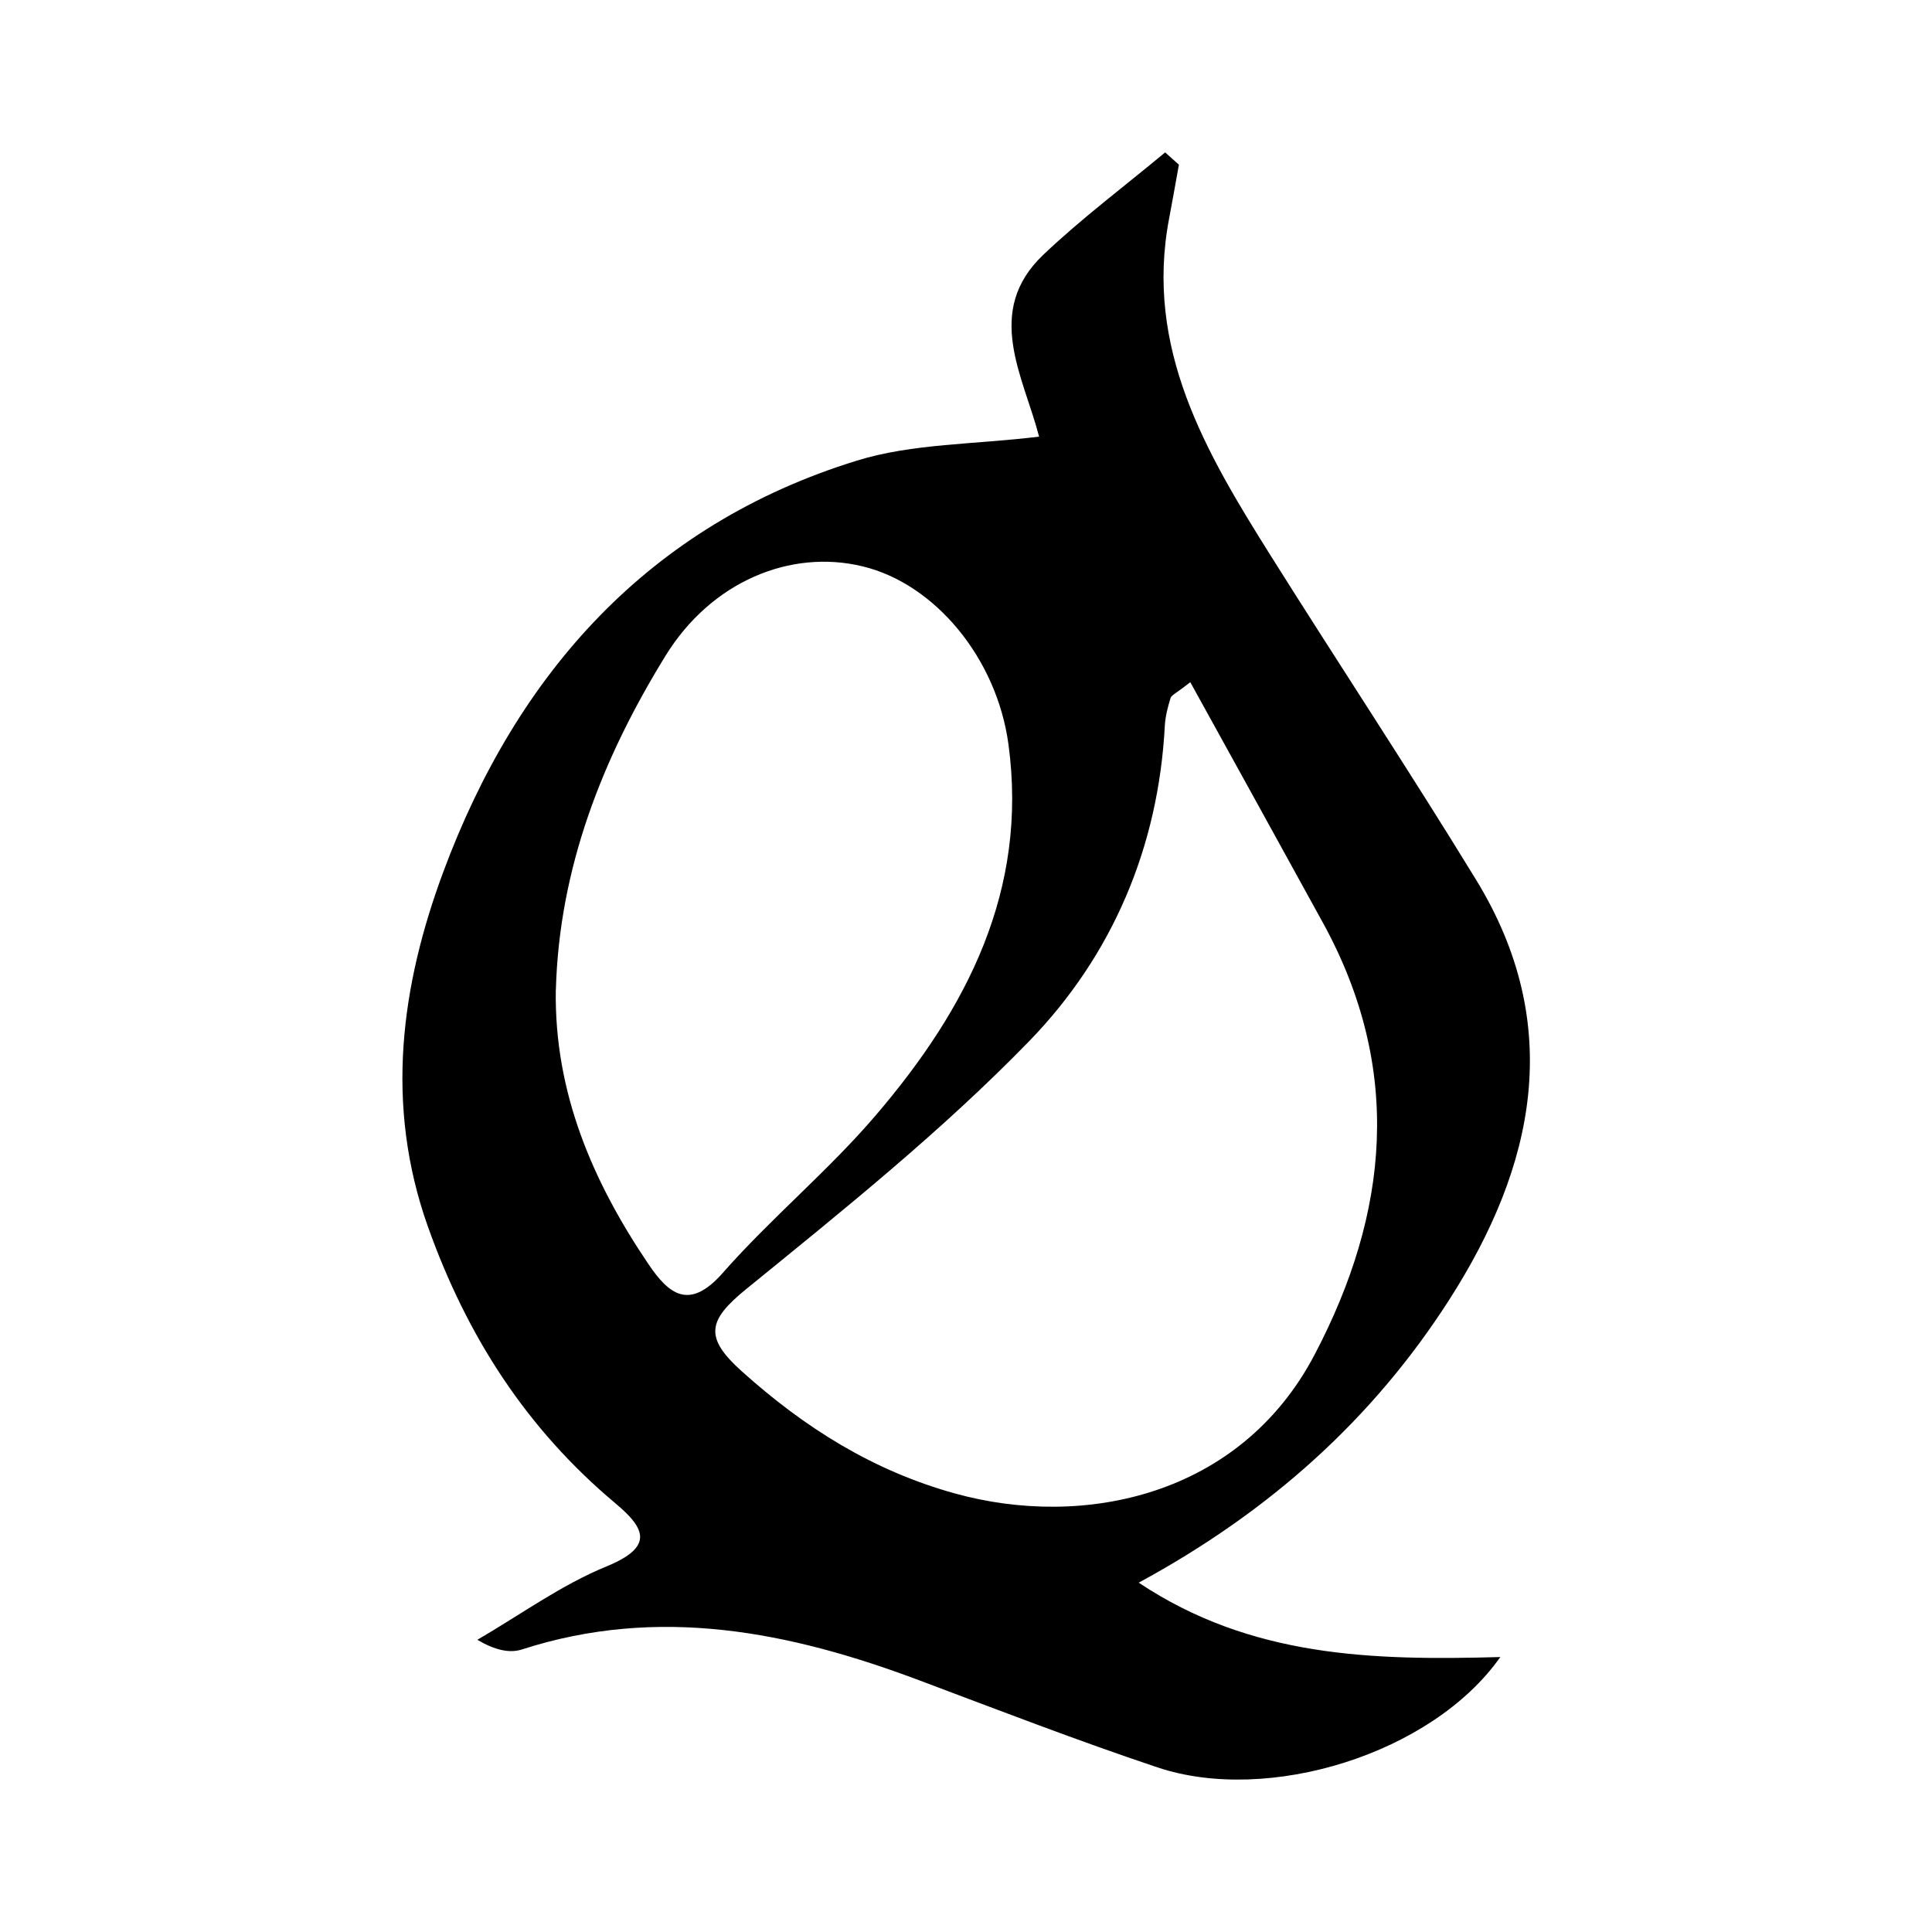 <?xml version="1.0" encoding="UTF-8"?><svg id="Layer_1" xmlns="http://www.w3.org/2000/svg" viewBox="0 0 250 250"><path d="M147.34,204.79c14.51,9.68,30.24,10.09,46.8,9.63-8.85,12.57-30.06,19.07-44.36,14.28-10.37-3.47-20.59-7.42-30.83-11.27-16.77-6.3-33.71-9.71-51.42-3.99-1.61,.52-3.53,.07-5.76-1.25,5.55-3.23,10.84-7.09,16.72-9.5,6.1-2.51,5.08-4.86,1.17-8.14-11.51-9.64-19.23-21.61-24.29-35.83-5.62-15.81-3.46-31.22,2-45.92,9.53-25.65,26.57-44.87,53.49-53.19,7.23-2.24,15.21-2.08,23.6-3.11-2.02-7.79-7.19-16.19,.55-23.54,4.97-4.72,10.49-8.85,15.76-13.24,.59,.53,1.18,1.06,1.78,1.59-.42,2.31-.82,4.63-1.26,6.93-3.22,16.84,4.76,30.32,13.13,43.65,8.81,14.02,17.95,27.84,26.59,41.96,11.51,18.81,7.62,37.03-3.48,54.34-9.87,15.4-23.18,27.39-40.17,36.6Zm6.69-116.52c-1.86,1.46-2.44,1.68-2.56,2.05-.35,1.15-.67,2.35-.74,3.55-.82,15.78-6.82,29.79-17.53,40.83-11.29,11.63-24.06,21.87-36.67,32.13-4.95,4.03-5.43,6.23-.55,10.61,8.14,7.31,16.97,12.87,27.58,15.81,16.67,4.62,36.92,.36,46.54-17.94,9.69-18.44,11.43-37.05,1.1-55.88-5.66-10.32-11.36-20.61-17.18-31.16Zm-82.11,39.83c-.2,13.25,4.75,24.76,11.97,35.45,2.62,3.88,5.27,6.13,9.64,1.16,6.26-7.11,13.67-13.22,19.82-20.42,11.73-13.72,19.72-29.05,17.14-48.01-1.51-11.06-9.45-20.71-18.85-22.99-9.32-2.27-19.59,1.93-25.53,11.58-8.13,13.2-13.75,27.41-14.18,43.22Z"/></svg>